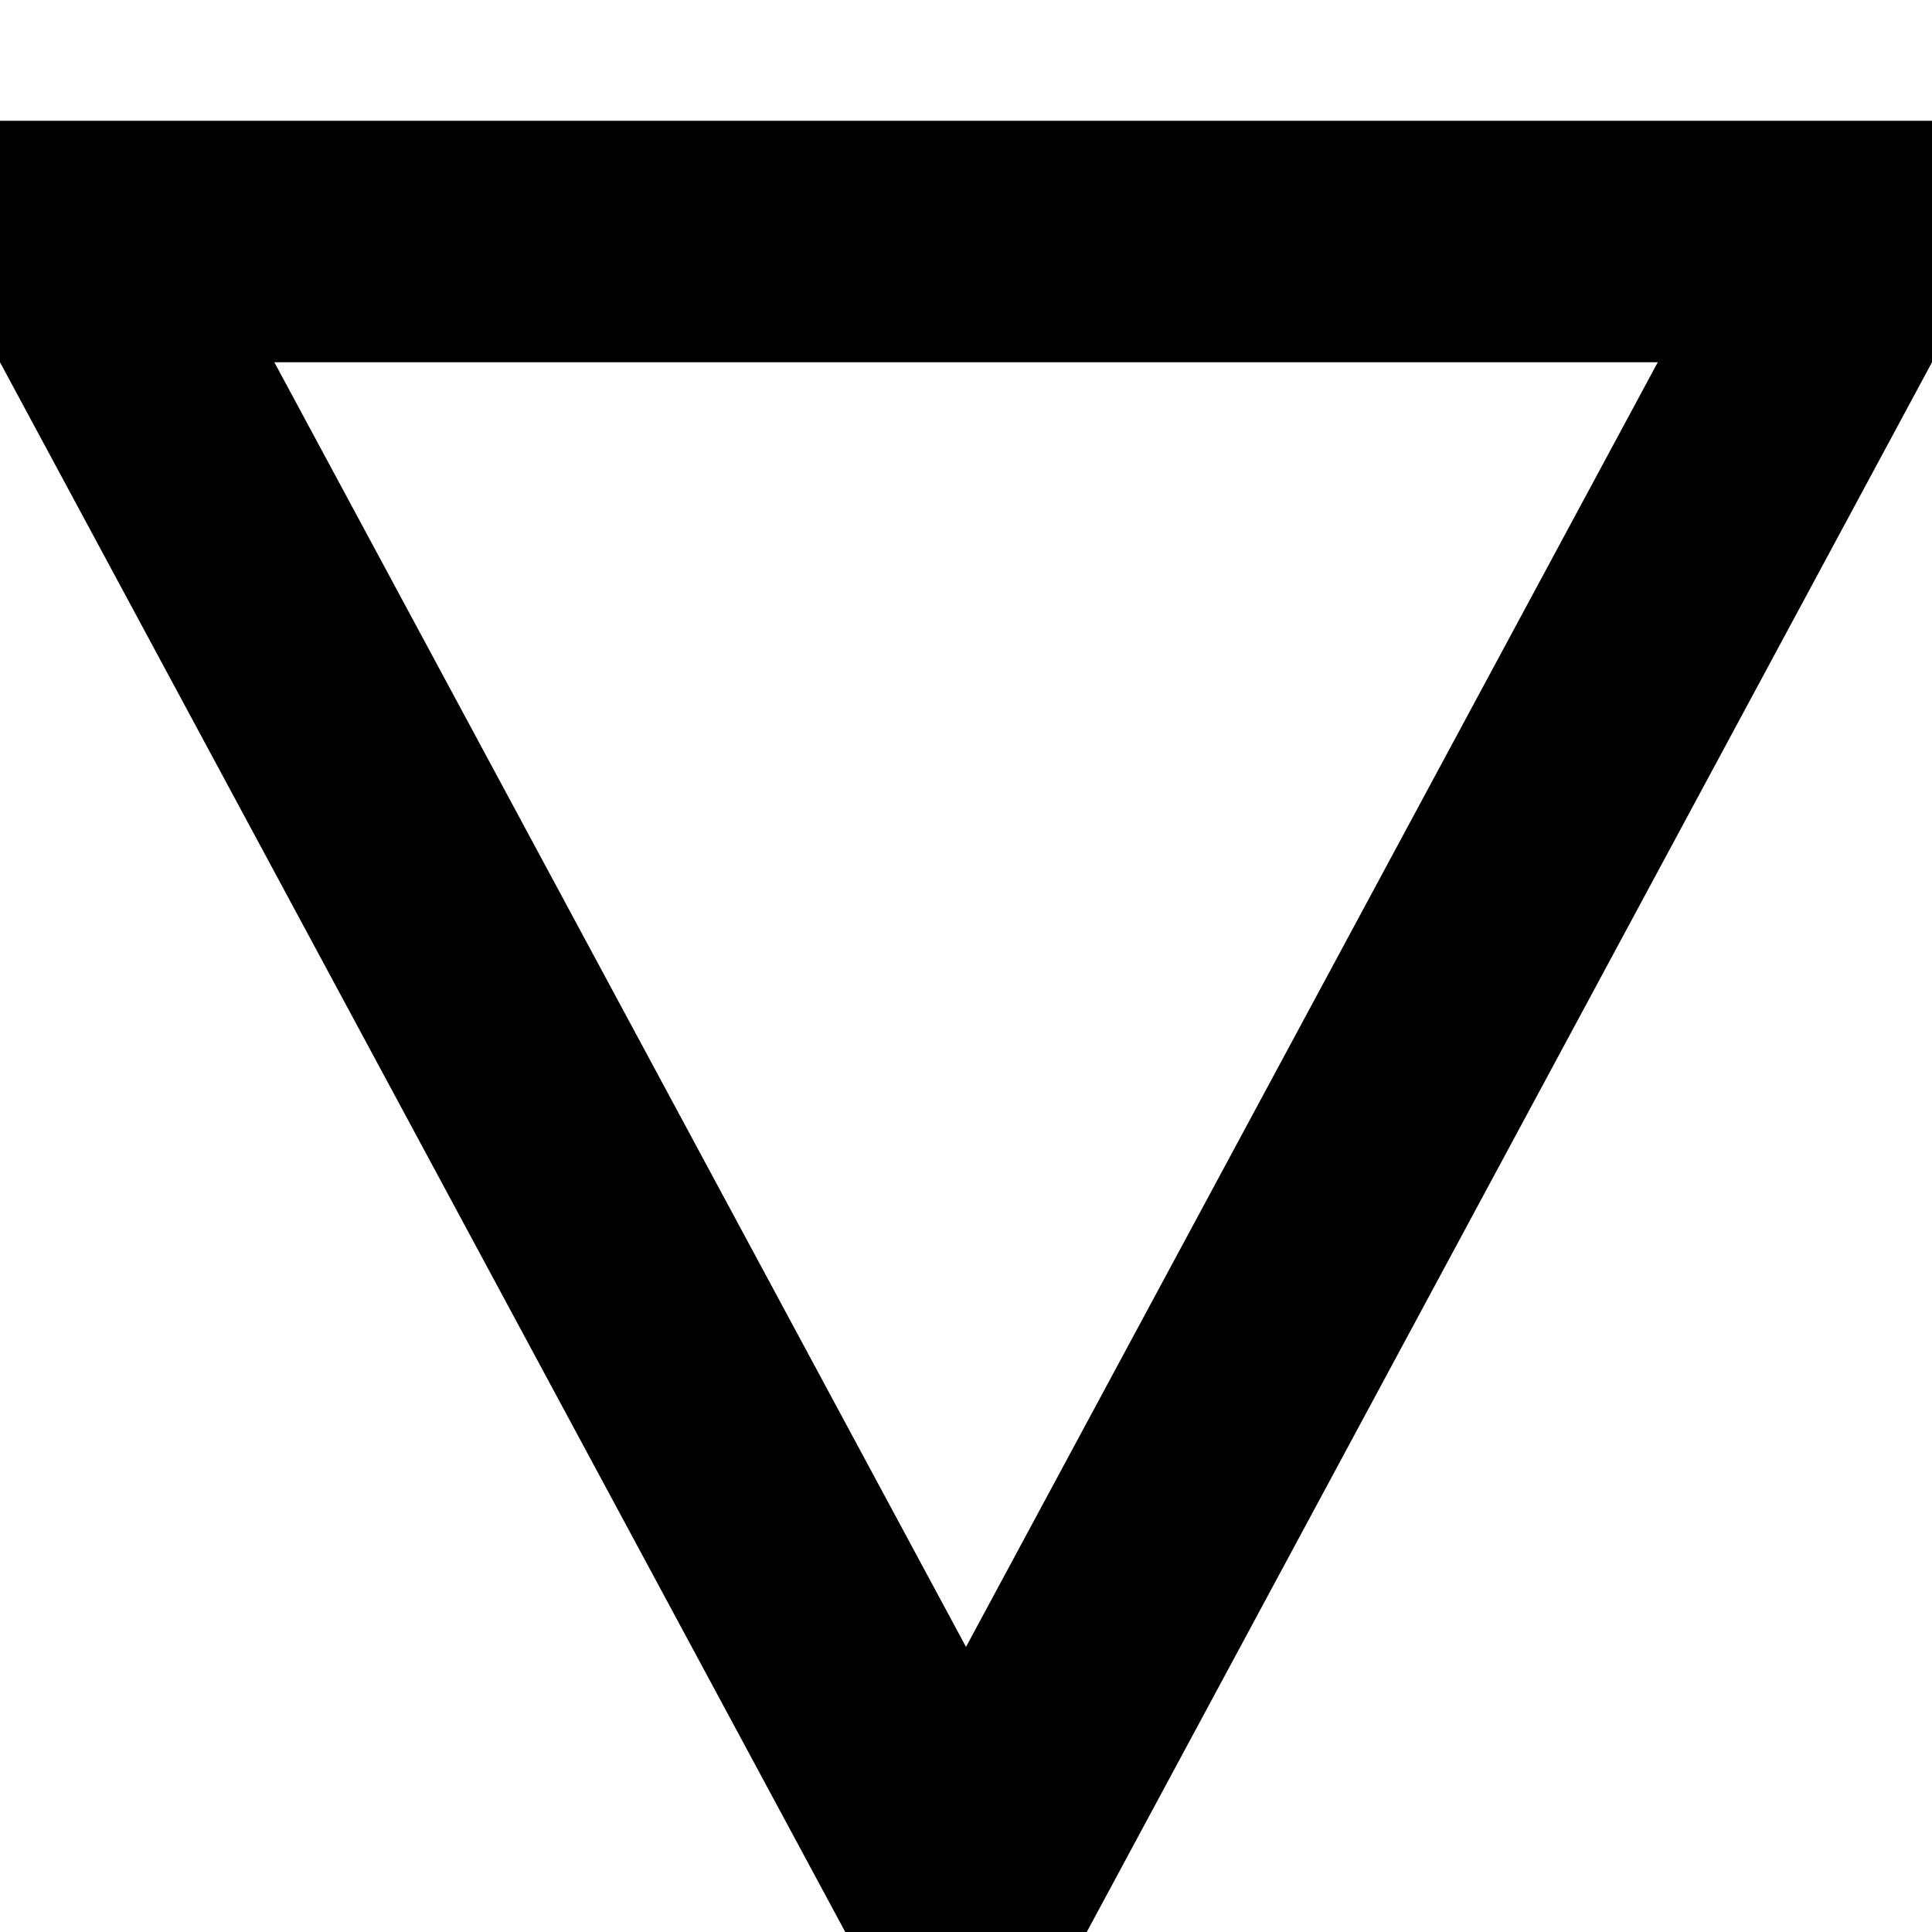 <svg width="16" height="16" viewBox="0 0 16 16" fill="none" xmlns="http://www.w3.org/2000/svg">
<g clip-path="url(#clip0_1701_1312)">
<path fill-rule="evenodd" clip-rule="evenodd" d="M7 16L0 3V1H16V3L9 16H7ZM8 13.639L13.729 3L2.272 3L8 13.639Z" fill="black"/>
</g>
<defs>
<clipPath id="clip0_1701_1312">
<rect width="16" height="16" fill="white"/>
</clipPath>
</defs>
</svg>
